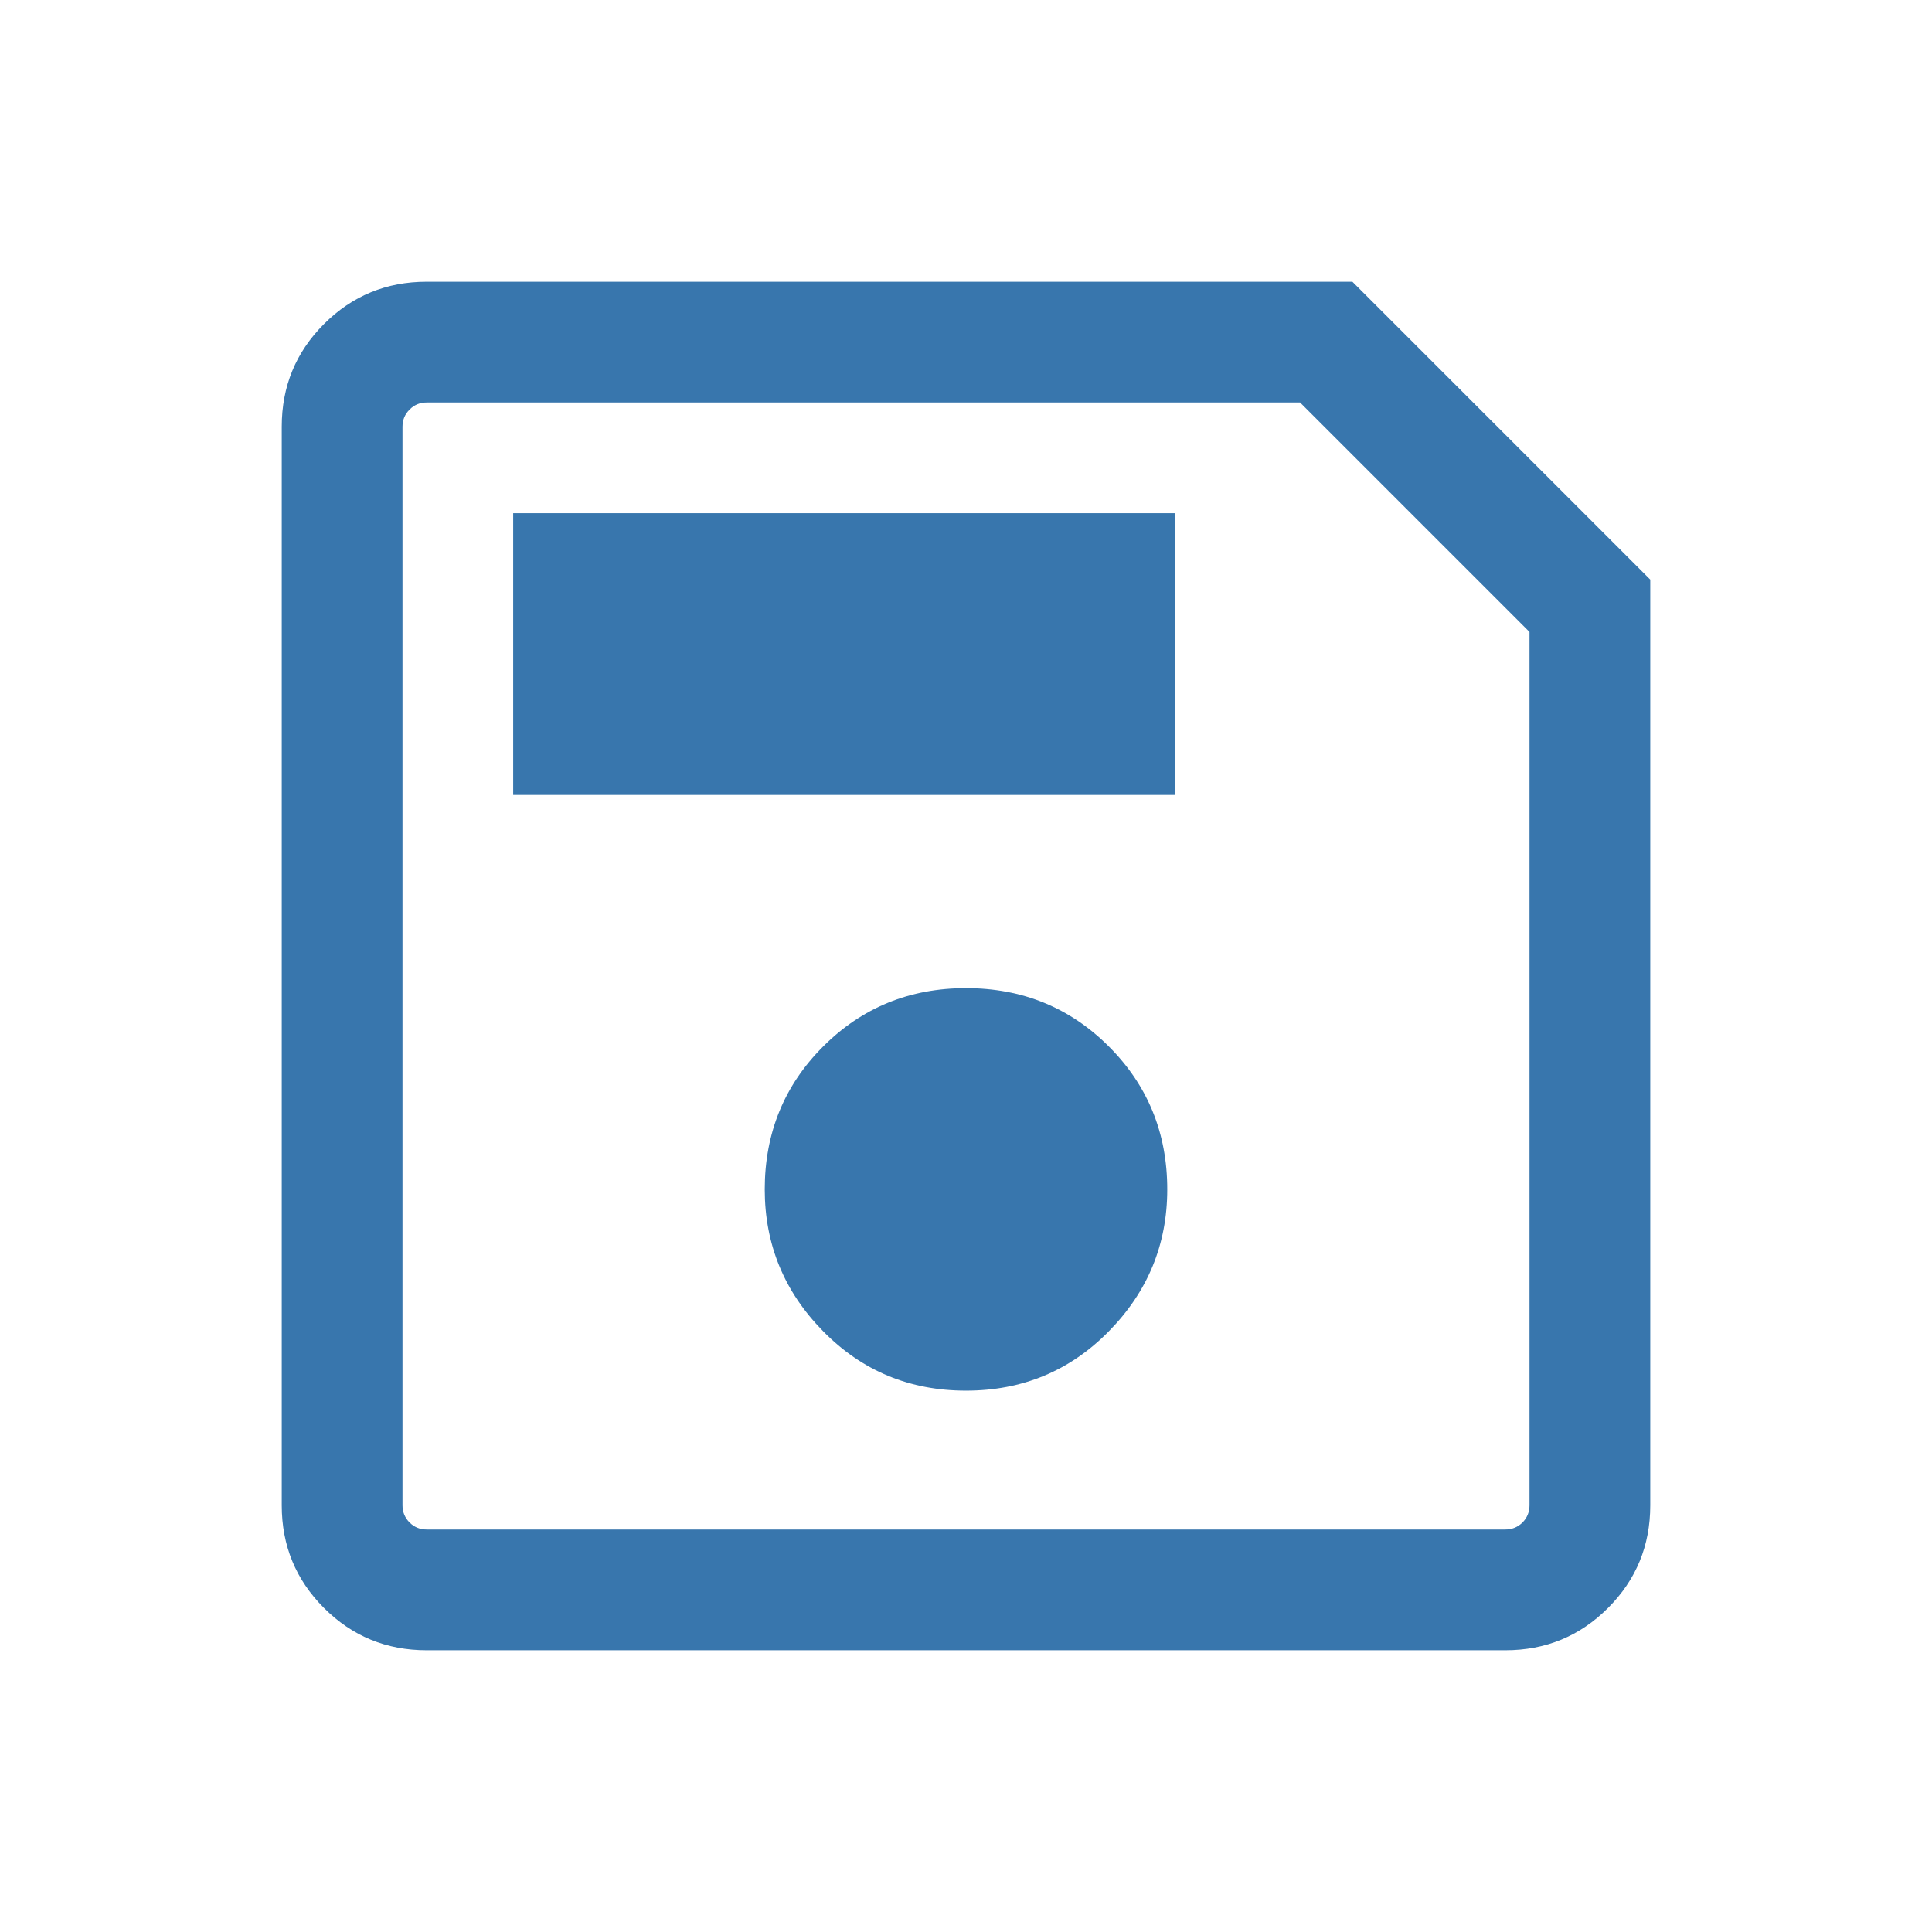 <?xml version="1.0" encoding="UTF-8" standalone="no"?>
<!DOCTYPE svg PUBLIC "-//W3C//DTD SVG 1.1//EN" "http://www.w3.org/Graphics/SVG/1.1/DTD/svg11.dtd">
<svg width="100%" height="100%" viewBox="0 0 24 24" version="1.1" xmlns="http://www.w3.org/2000/svg" xmlns:xlink="http://www.w3.org/1999/xlink" xml:space="preserve" xmlns:serif="http://www.serif.com/" style="fill-rule:evenodd;clip-rule:evenodd;stroke-linejoin:round;stroke-miterlimit:2;">
    <path d="M20.5,7.2L20.5,18.7C20.5,19.2 20.325,19.625 19.975,19.975C19.625,20.325 19.2,20.5 18.7,20.5L5.3,20.5C4.8,20.5 4.375,20.325 4.025,19.975C3.675,19.625 3.5,19.2 3.5,18.7L3.5,5.3C3.5,4.8 3.675,4.375 4.025,4.025C4.375,3.675 4.8,3.5 5.3,3.5L16.8,3.5L20.5,7.2ZM19,7.85L16.15,5L5.3,5C5.217,5 5.146,5.029 5.088,5.088C5.029,5.146 5,5.217 5,5.3L5,18.7C5,18.783 5.029,18.854 5.088,18.913C5.146,18.971 5.217,19 5.3,19L18.7,19C18.783,19 18.854,18.971 18.913,18.913C18.971,18.854 19,18.783 19,18.7L19,7.85ZM12,17.275C12.7,17.275 13.292,17.029 13.775,16.537C14.258,16.046 14.5,15.458 14.5,14.775C14.5,14.075 14.258,13.483 13.775,13C13.292,12.517 12.7,12.275 12,12.275C11.3,12.275 10.708,12.517 10.225,13C9.742,13.483 9.5,14.075 9.5,14.775C9.5,15.458 9.742,16.046 10.225,16.537C10.708,17.029 11.3,17.275 12,17.275ZM6.375,9.875L14.6,9.875L14.6,6.375L6.375,6.375L6.375,9.875ZM5,5L5,19L5,5Z" style="fill:rgb(56,118,173);fill-rule:nonzero;"/>
</svg>
